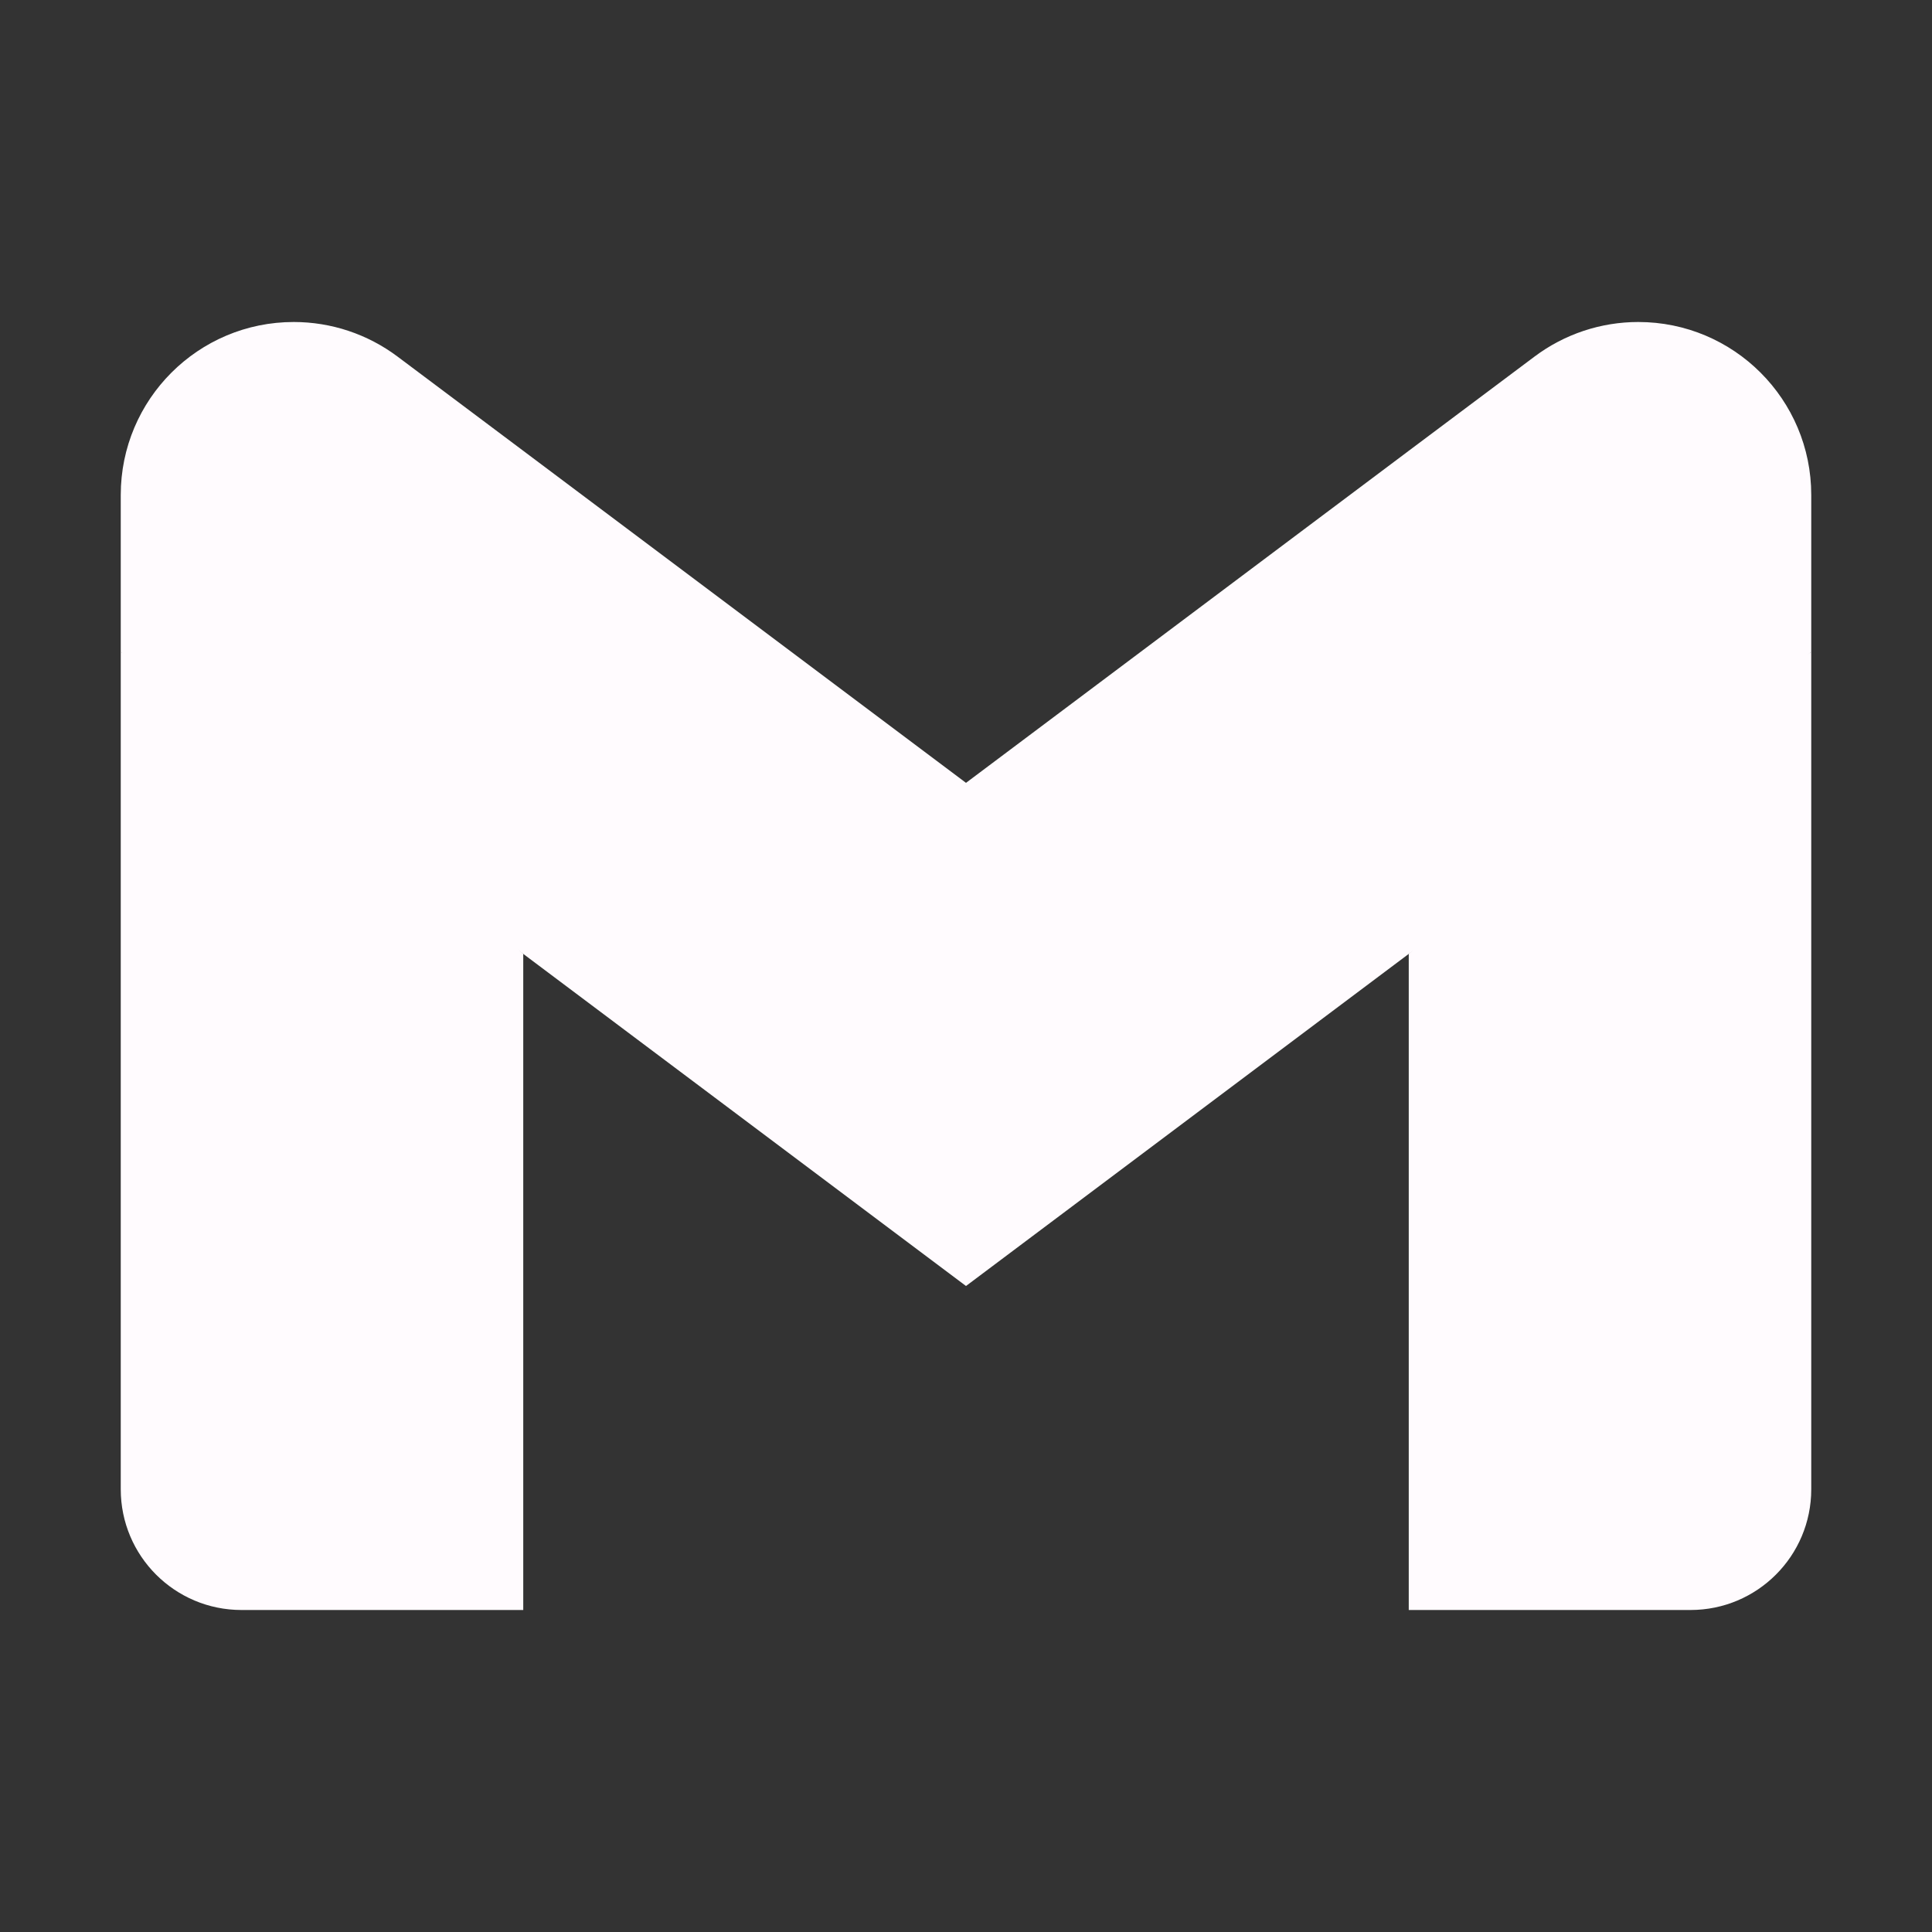 <svg width="30" height="30" viewBox="0 0 30 30" fill="none" xmlns="http://www.w3.org/2000/svg">
<rect x="0" y="0" width="30" height="30" fill="#333333" stroke="none"/>
<path d="M28.125 10.125L25 11.844L21.875 14.812V25H26.25C27.286 25 28.125 24.161 28.125 23.125V10.125Z" fill="#FFFBFE"/>
<path d="M1.875 10.125L4.134 11.194L8.125 14.812V25H3.75C2.714 25 1.875 24.161 1.875 23.125V10.125Z" fill="#FFFBFE"/>
<path d="M21.875 7L15 12.156L8.125 7L7.5 10.625L8.125 14.812L15 19.969L21.875 14.812L22.5 10.625L21.875 7Z" fill="#FFFBFE"/>
<path d="M1.875 7.686V10.125L8.125 14.812V7L6.173 5.537C5.707 5.188 5.143 5 4.561 5C3.078 5 1.875 6.202 1.875 7.686Z" fill="#FFFBFE"/>
<path d="M28.125 7.686V10.125L21.875 14.812V7L23.828 5.537C24.293 5.188 24.858 5 25.439 5C26.922 5 28.125 6.202 28.125 7.686Z" fill="#FFFBFE"/>
</svg>

